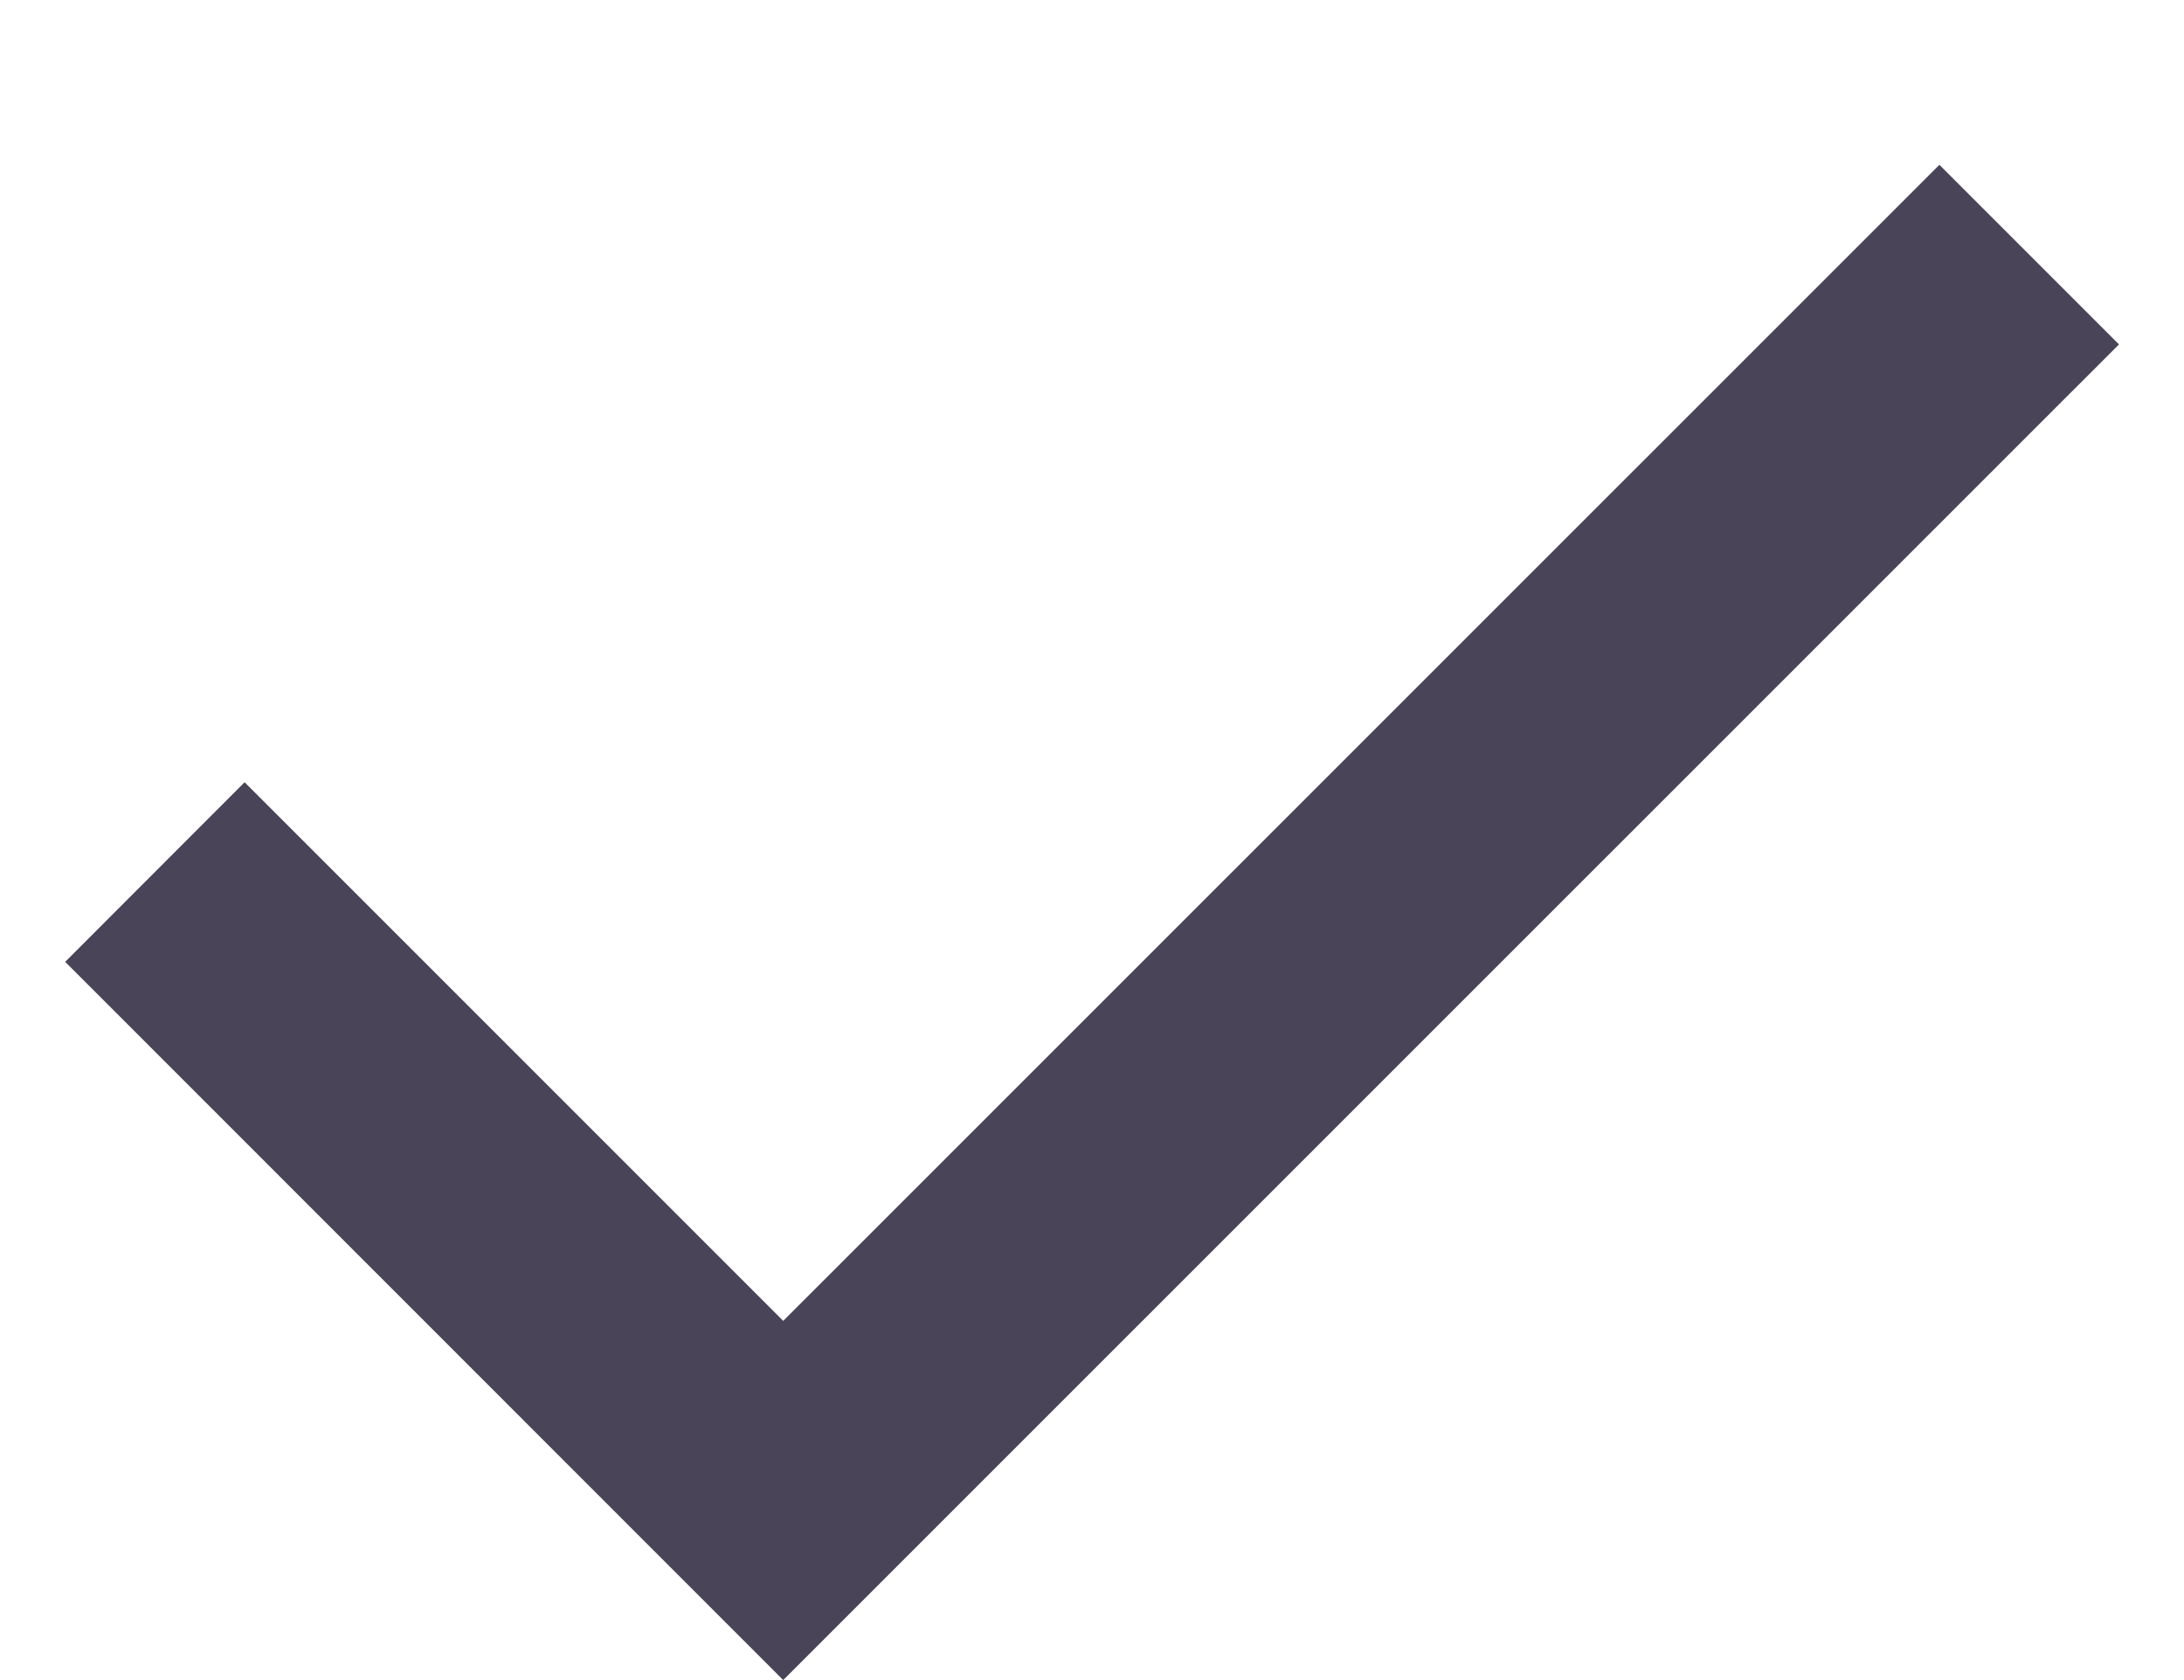 <svg width="13" height="10" viewBox="0 0 13 10" fill="none" xmlns="http://www.w3.org/2000/svg">
<path d="M4.662 10L0.388 5.725L1.456 4.656L4.662 7.862L11.544 0.981L12.613 2.05L4.662 10Z" fill="#4A4459"/>
</svg>
